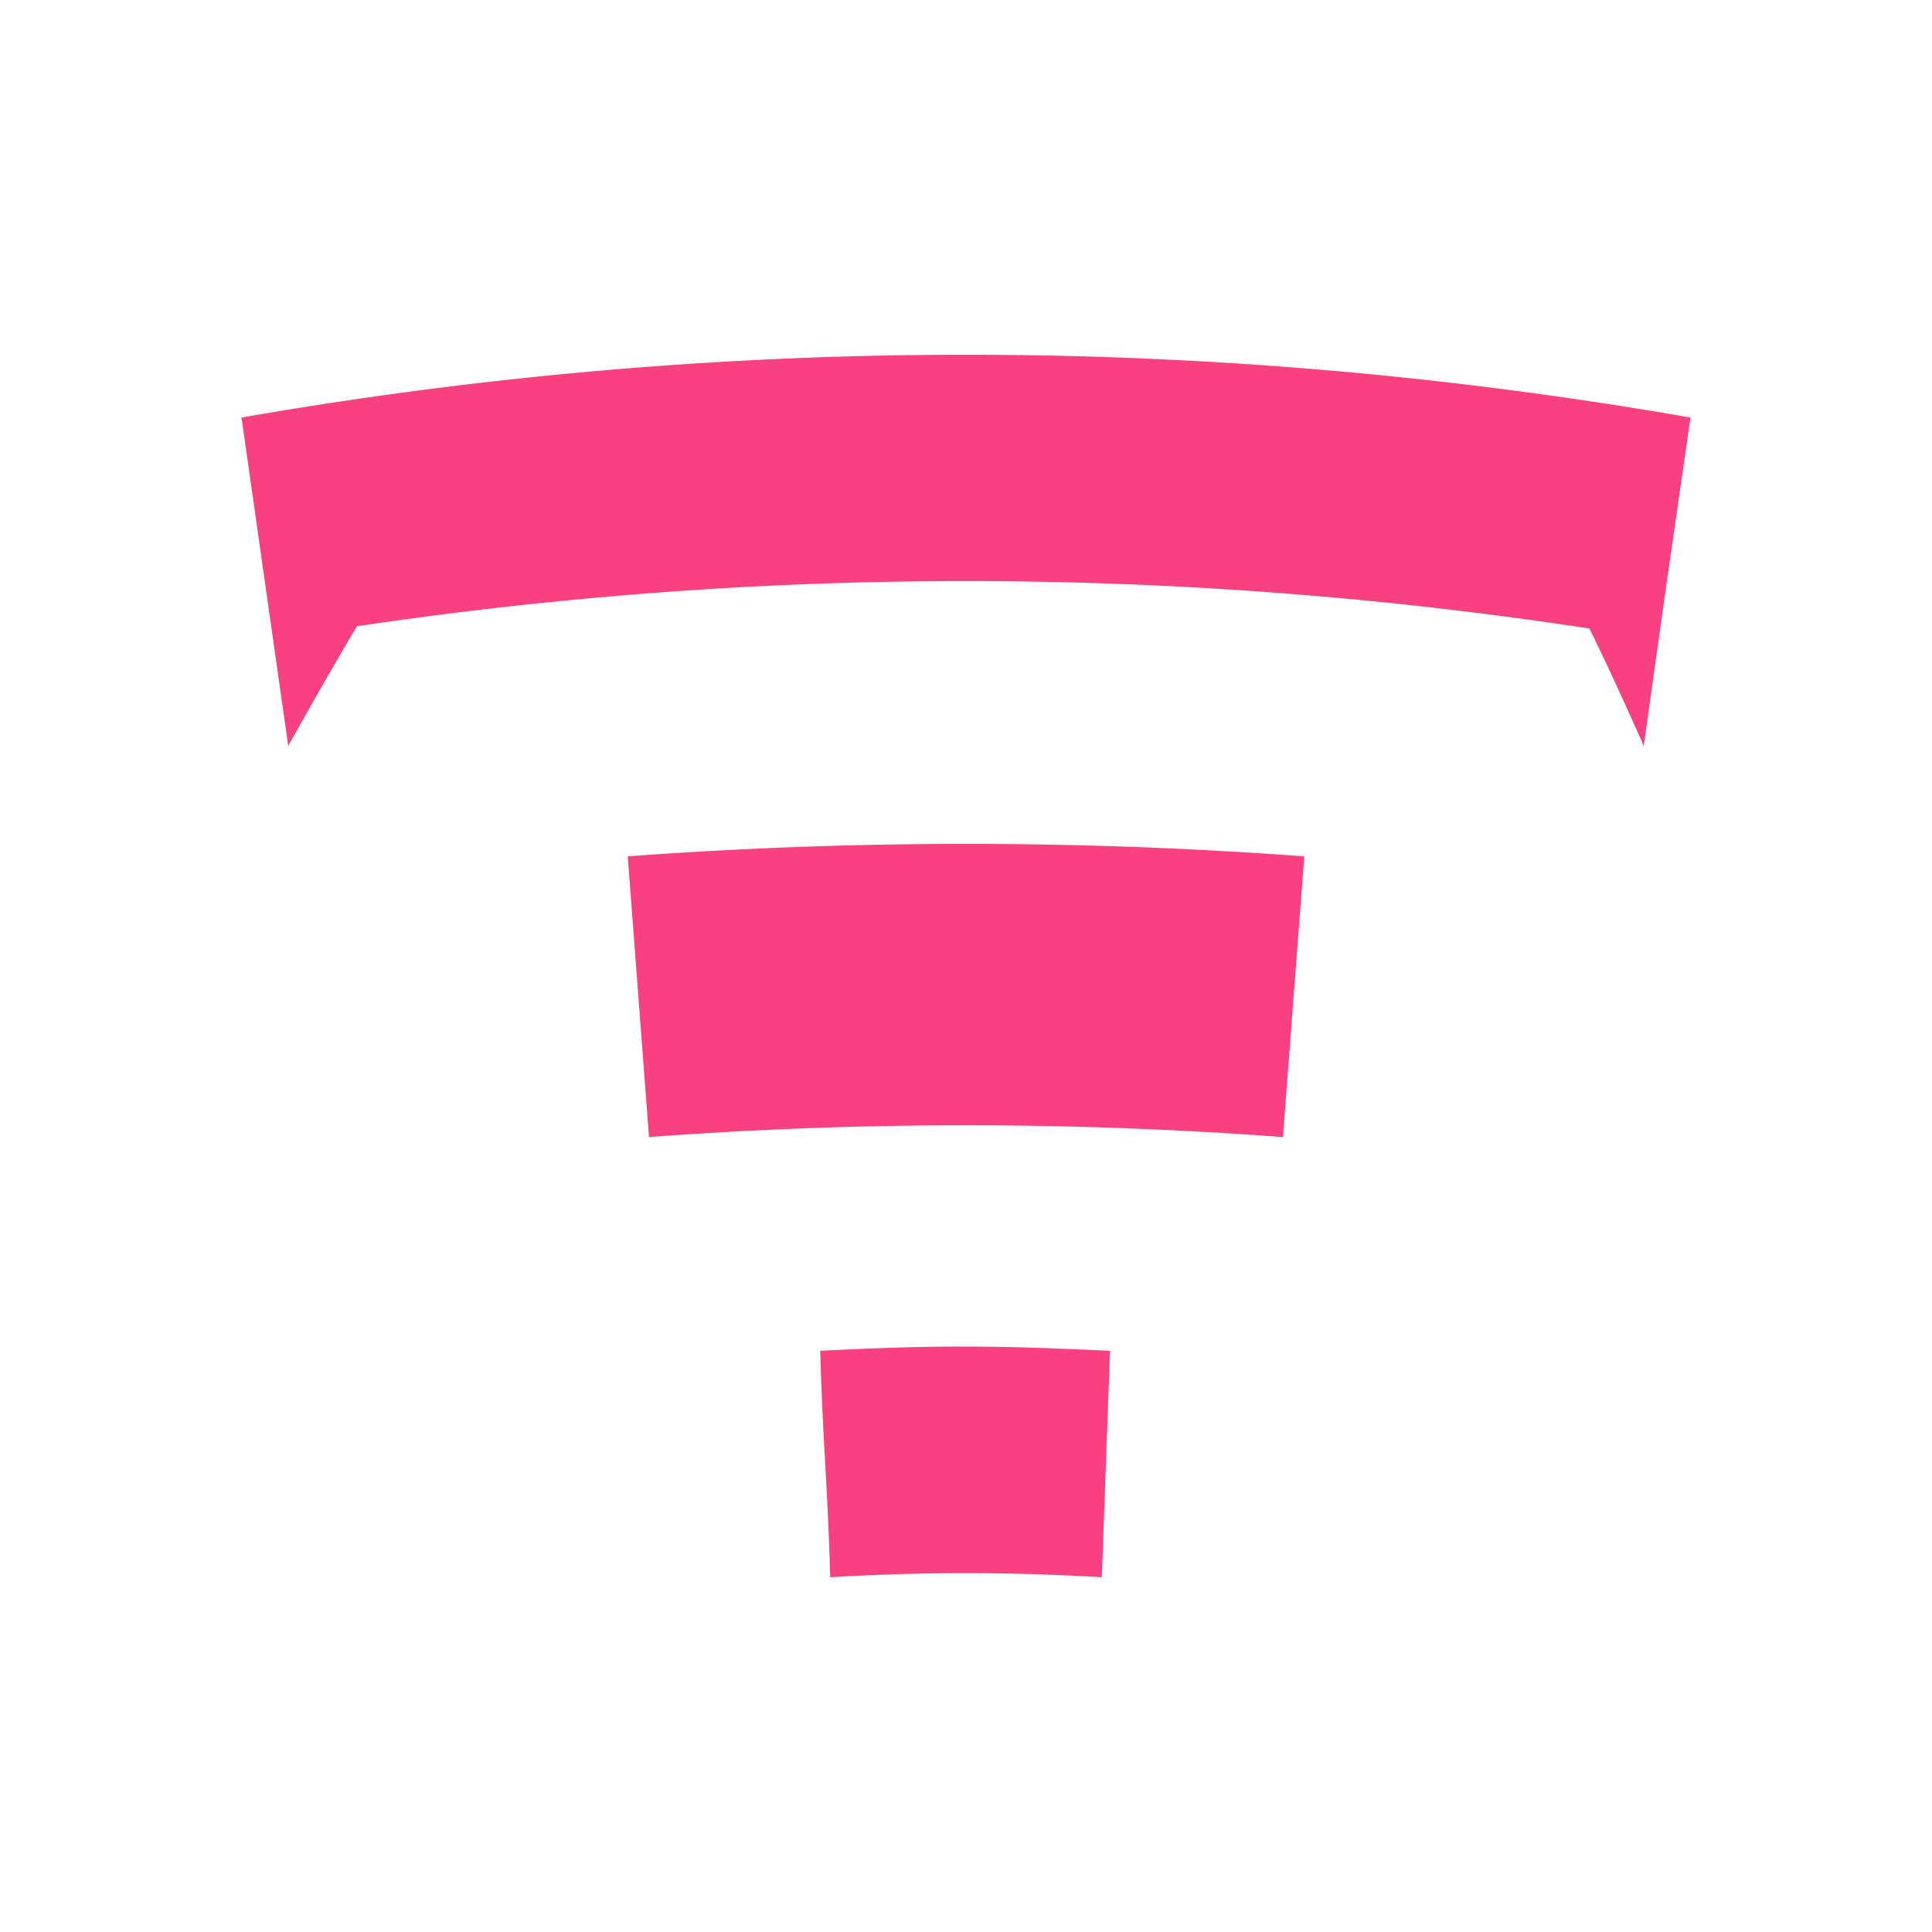<svg xmlns="http://www.w3.org/2000/svg" xmlns:xlink="http://www.w3.org/1999/xlink" width="24" height="24" viewBox="0 0 24 24"><path fill="#F94081" d="M15.937 14.125a53 53 0 0 0-7.875 0l-.264-3.487a57 57 0 0 1 8.404 0zm-2.25 5.468a28 28 0 0 0-3.374 0c-.034-1.193-.09-1.62-.124-2.813c1.44-.073 2.16-.067 3.6 0zM3 5.187l.58 4.078c.337-.596.506-.9.854-1.485a51.2 51.2 0 0 1 15.311.028c.282.58.411.872.675 1.457c.226-1.63.344-2.447.58-4.078a52.3 52.3 0 0 0-18 0"/></svg>